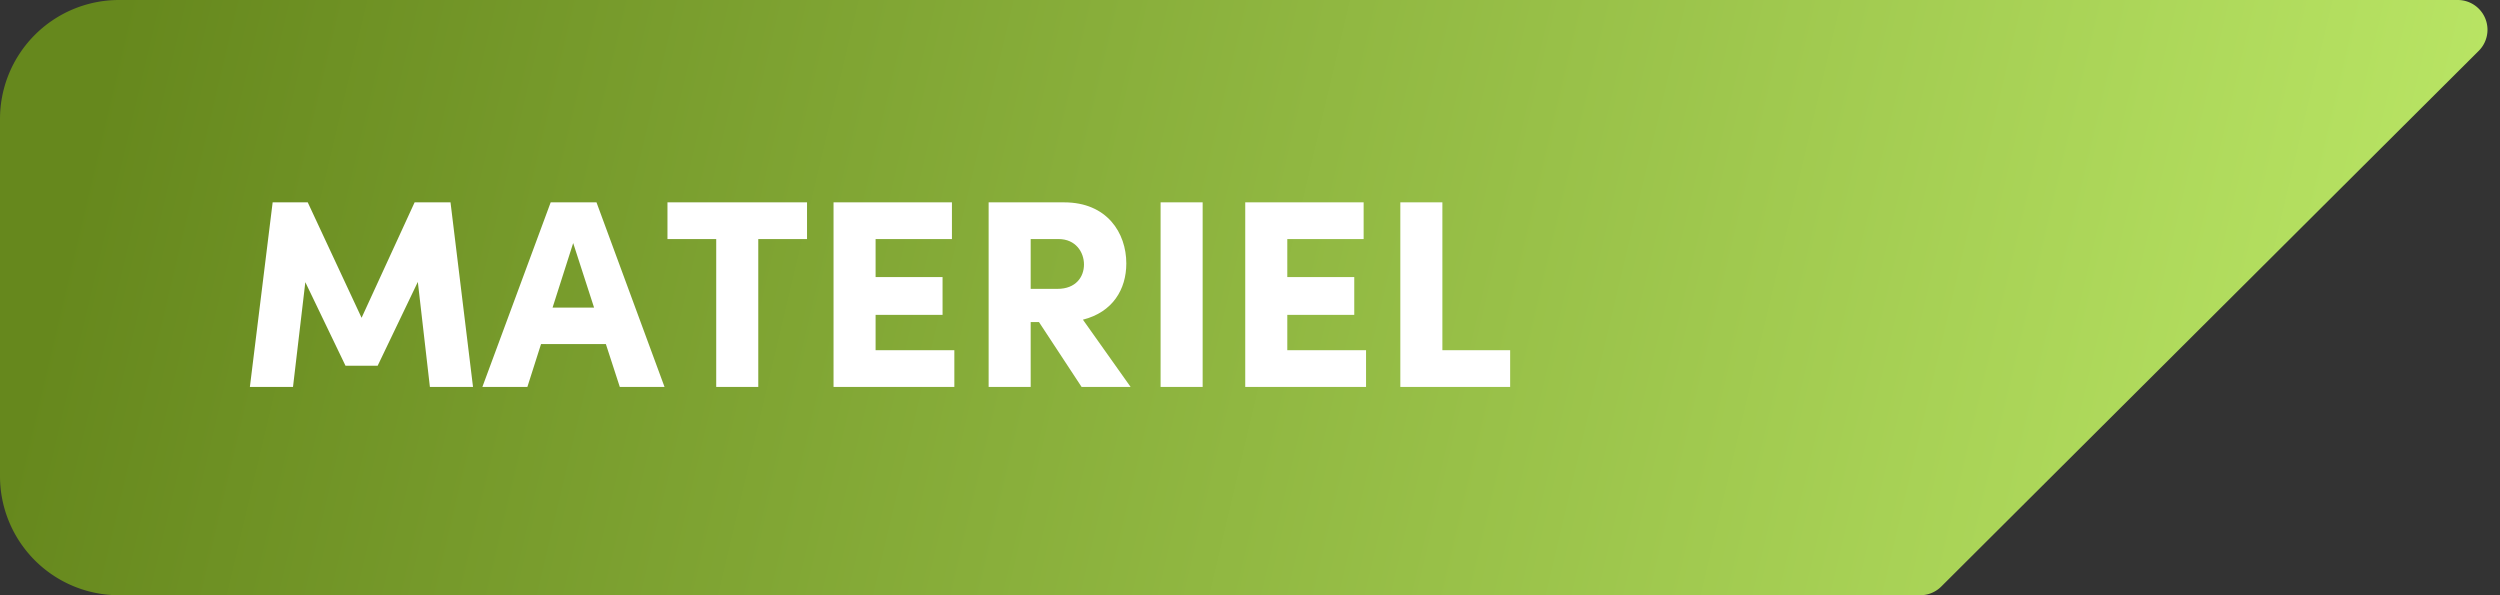 <svg xmlns="http://www.w3.org/2000/svg" width="84" height="20" viewBox="0 0 84 20">
    <rect x="0" y="0" width="84" height="20" fill="#333333" stroke="none"/>
    <defs>
        <linearGradient id="a" x1="2.845%" y1="47.338%" y2="52.768%">
            <stop offset="0%" stop-color="#66881D"/>
            <stop offset="100%" stop-color="#BBE766"/>
        </linearGradient>
    </defs>
    <g fill="none" fill-rule="nonzero">
        <path fill="url(#a)" d="M4 0h78.58a1 1 0 0 1 .706 1.708l-18.06 18a1 1 0 0 1-.706.292H4a4 4 0 0 1-4-4V4a4 4 0 0 1 4-4z"/>
        <path fill="#FFF" d="M9.845 13l.414-3.519 1.35 2.808h1.08l1.35-2.817.405 3.528h1.449l-.756-6.201h-1.206l-1.782 3.879-1.809-3.879H9.161L8.396 13h1.449zm7.875 0l.459-1.44h2.178l.468 1.44h1.503l-2.286-6.201h-1.539L16.208 13h1.512zm2.241-2.664h-1.395l.693-2.169.702 2.169zM25.478 13V8.032h1.638V6.799h-4.689v1.233h1.638V13h1.413zm6.588 0v-1.233H29.42v-1.188h2.25V9.31h-2.25V8.032h2.565V6.799h-3.978V13h4.059zm2.565 0v-2.178h.279L36.341 13h1.647l-1.602-2.259c.999-.252 1.458-1.017 1.458-1.89 0-1.026-.648-2.052-2.088-2.052h-2.538V13h1.413zm.9-3.294h-.9V8.032h.936c.576 0 .855.441.855.855s-.27.819-.891.819zM40.409 13V6.799h-1.413V13h1.413zm5.49 0v-1.233h-2.646v-1.188h2.25V9.31h-2.25V8.032h2.565V6.799H41.84V13h4.059zm4.842 0v-1.233h-2.277V6.799h-1.413V13h3.69z"/>
    </g>
</svg>

